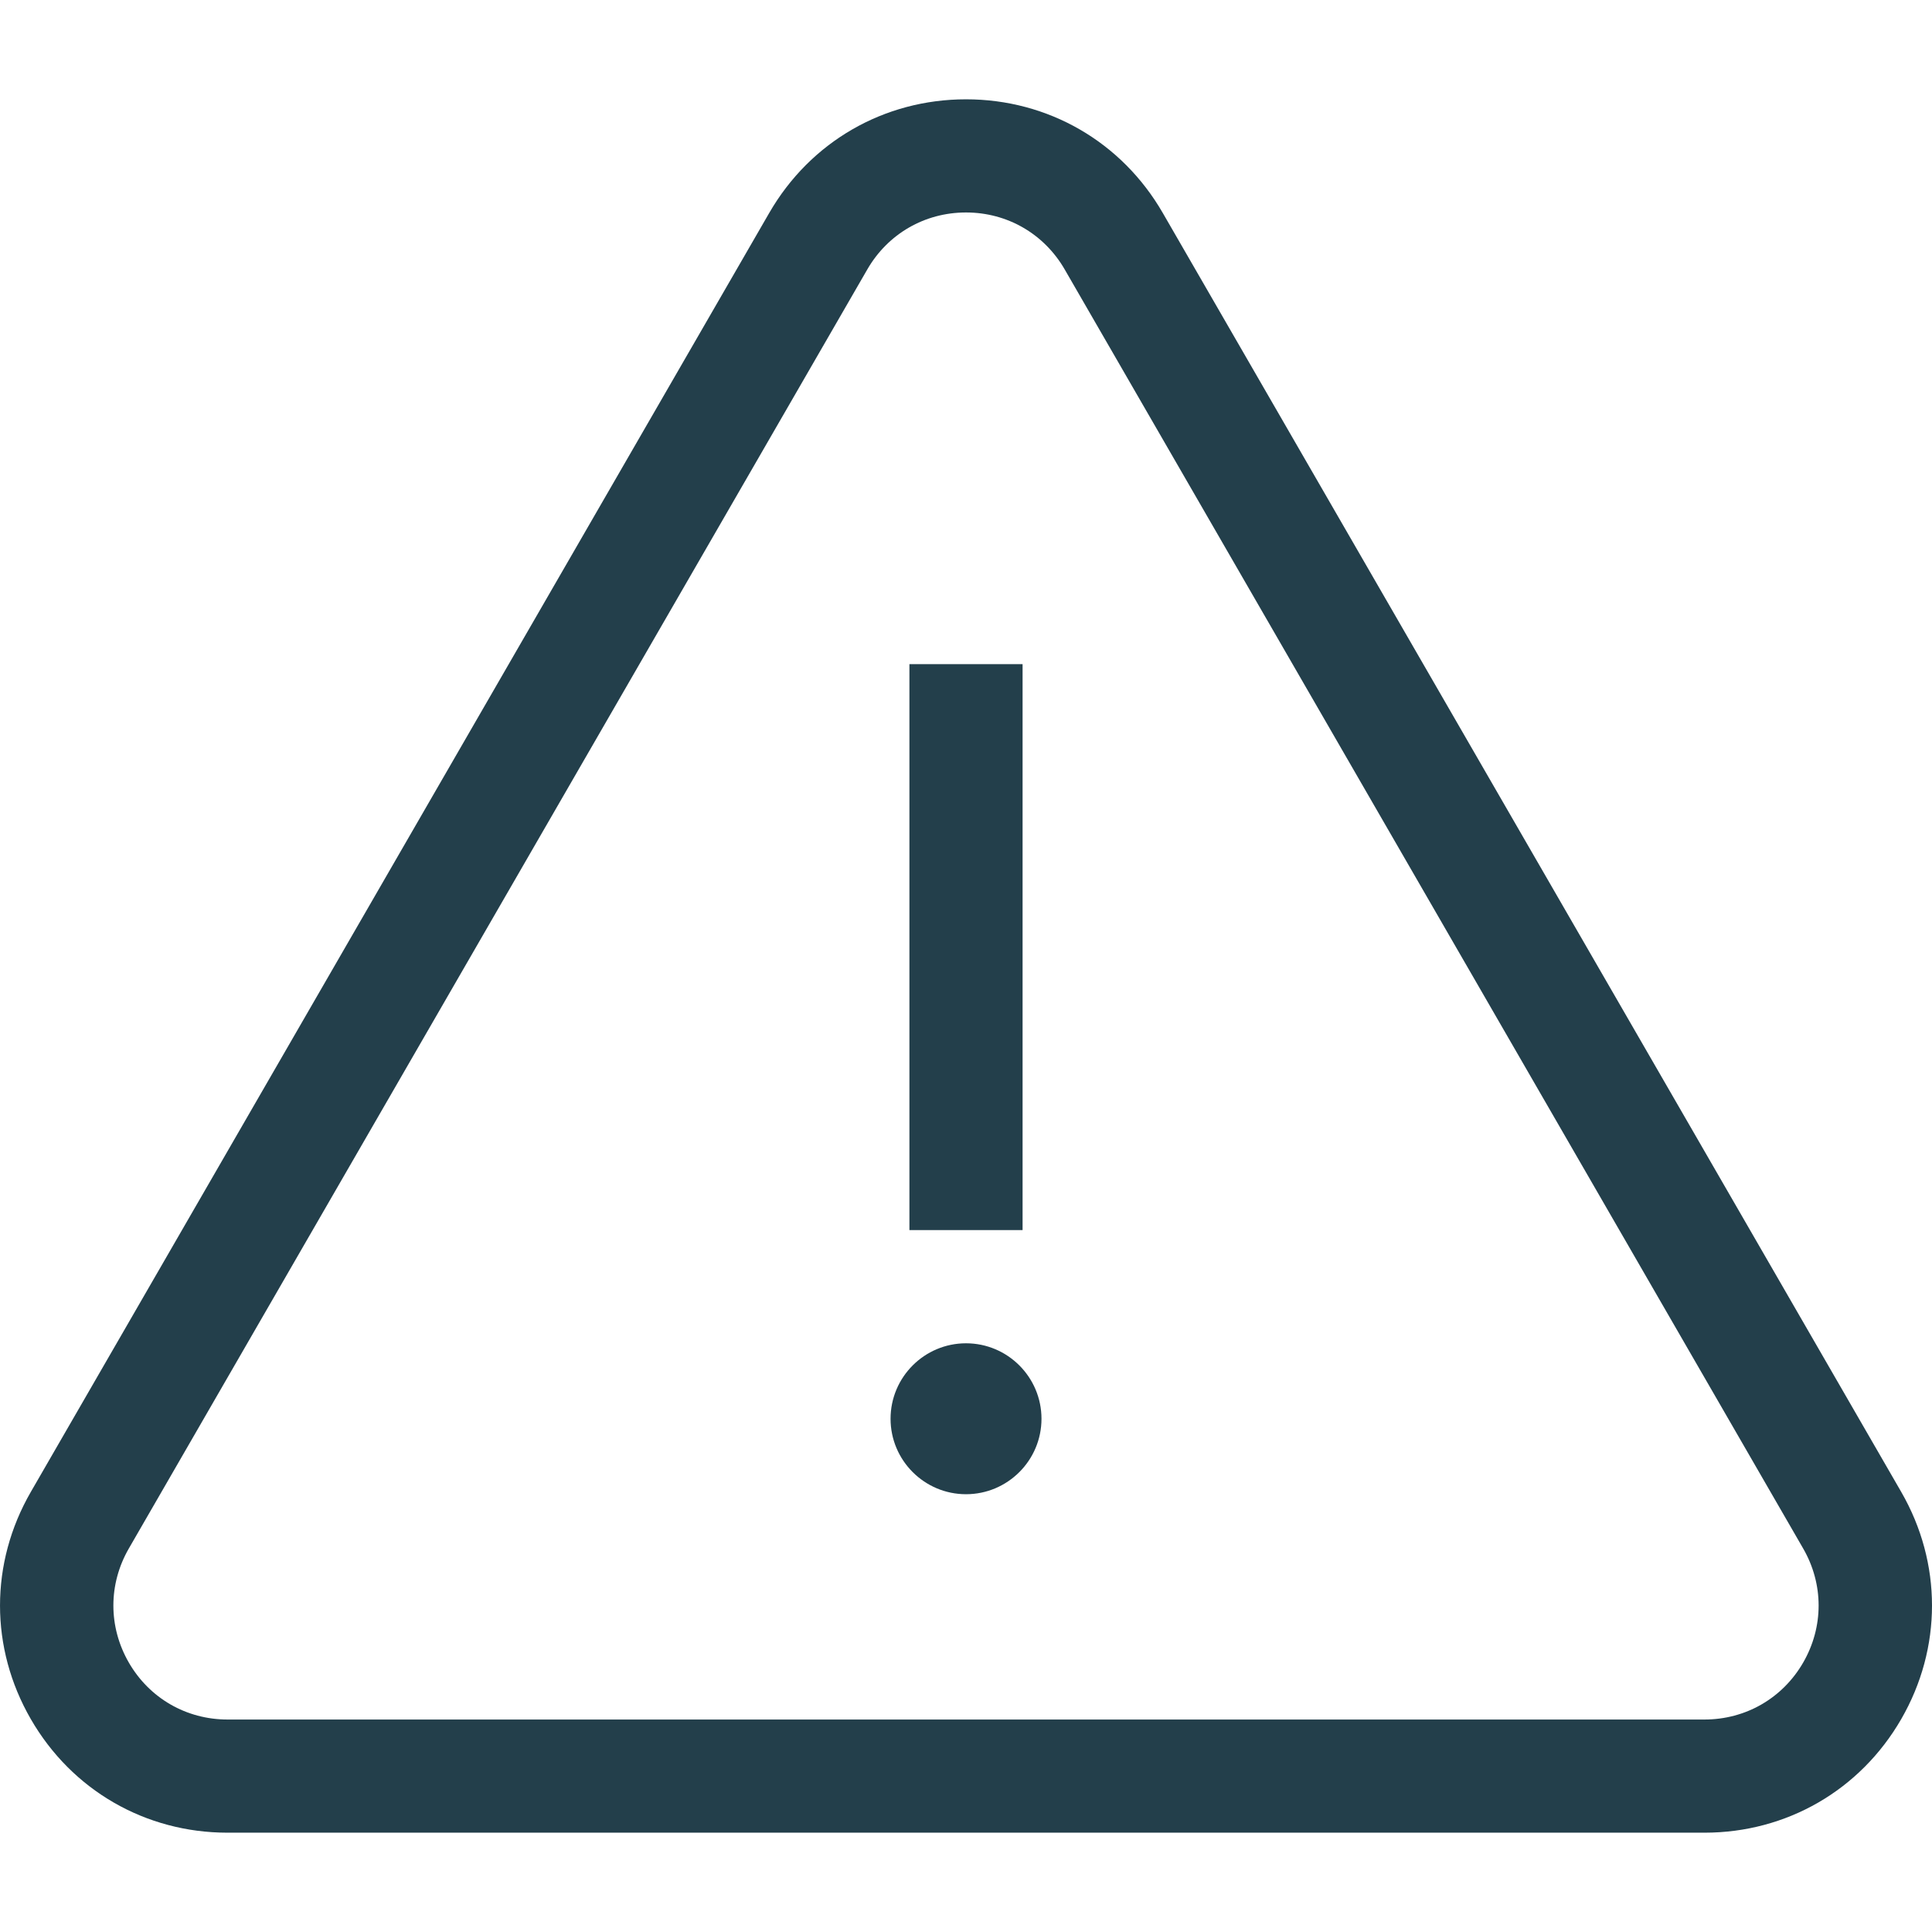 <svg width="42" height="42" viewBox="0 0 42 42" fill="none" xmlns="http://www.w3.org/2000/svg">
<g clip-path="url(#clip0)">
<path d="M41.331 32.433L25.277 4.628C24.384 3.082 22.785 2.159 21 2.159C19.215 2.159 17.616 3.082 16.723 4.628L0.67 32.433C-0.223 33.98 -0.223 35.826 0.67 37.372C1.562 38.918 3.161 39.841 4.947 39.841H37.053C38.839 39.841 40.438 38.918 41.331 37.372C42.223 35.826 42.223 33.98 41.331 32.433ZM39.2 36.142C38.752 36.918 37.949 37.381 37.053 37.381H4.947C4.051 37.381 3.248 36.918 2.8 36.142C2.353 35.366 2.353 34.44 2.8 33.664L18.854 5.858C19.302 5.082 20.104 4.619 21 4.619C21.896 4.619 22.698 5.082 23.146 5.858L39.2 33.664C39.647 34.44 39.647 35.366 39.2 36.142Z" fill="#233F4B"/>
<path d="M22.23 14.438H19.77V26.741H22.23V14.438Z" fill="#233F4B"/>
<path d="M21 29.202C20.096 29.202 19.36 29.938 19.36 30.843C19.36 31.747 20.096 32.483 21 32.483C21.905 32.483 22.641 31.747 22.641 30.843C22.641 29.938 21.905 29.202 21 29.202Z" fill="#233F4B"/>
</g>
<defs>
<clipPath id="clip0">
<rect width="42" height="42" fill="white"/>
</clipPath>
</defs>
</svg>
